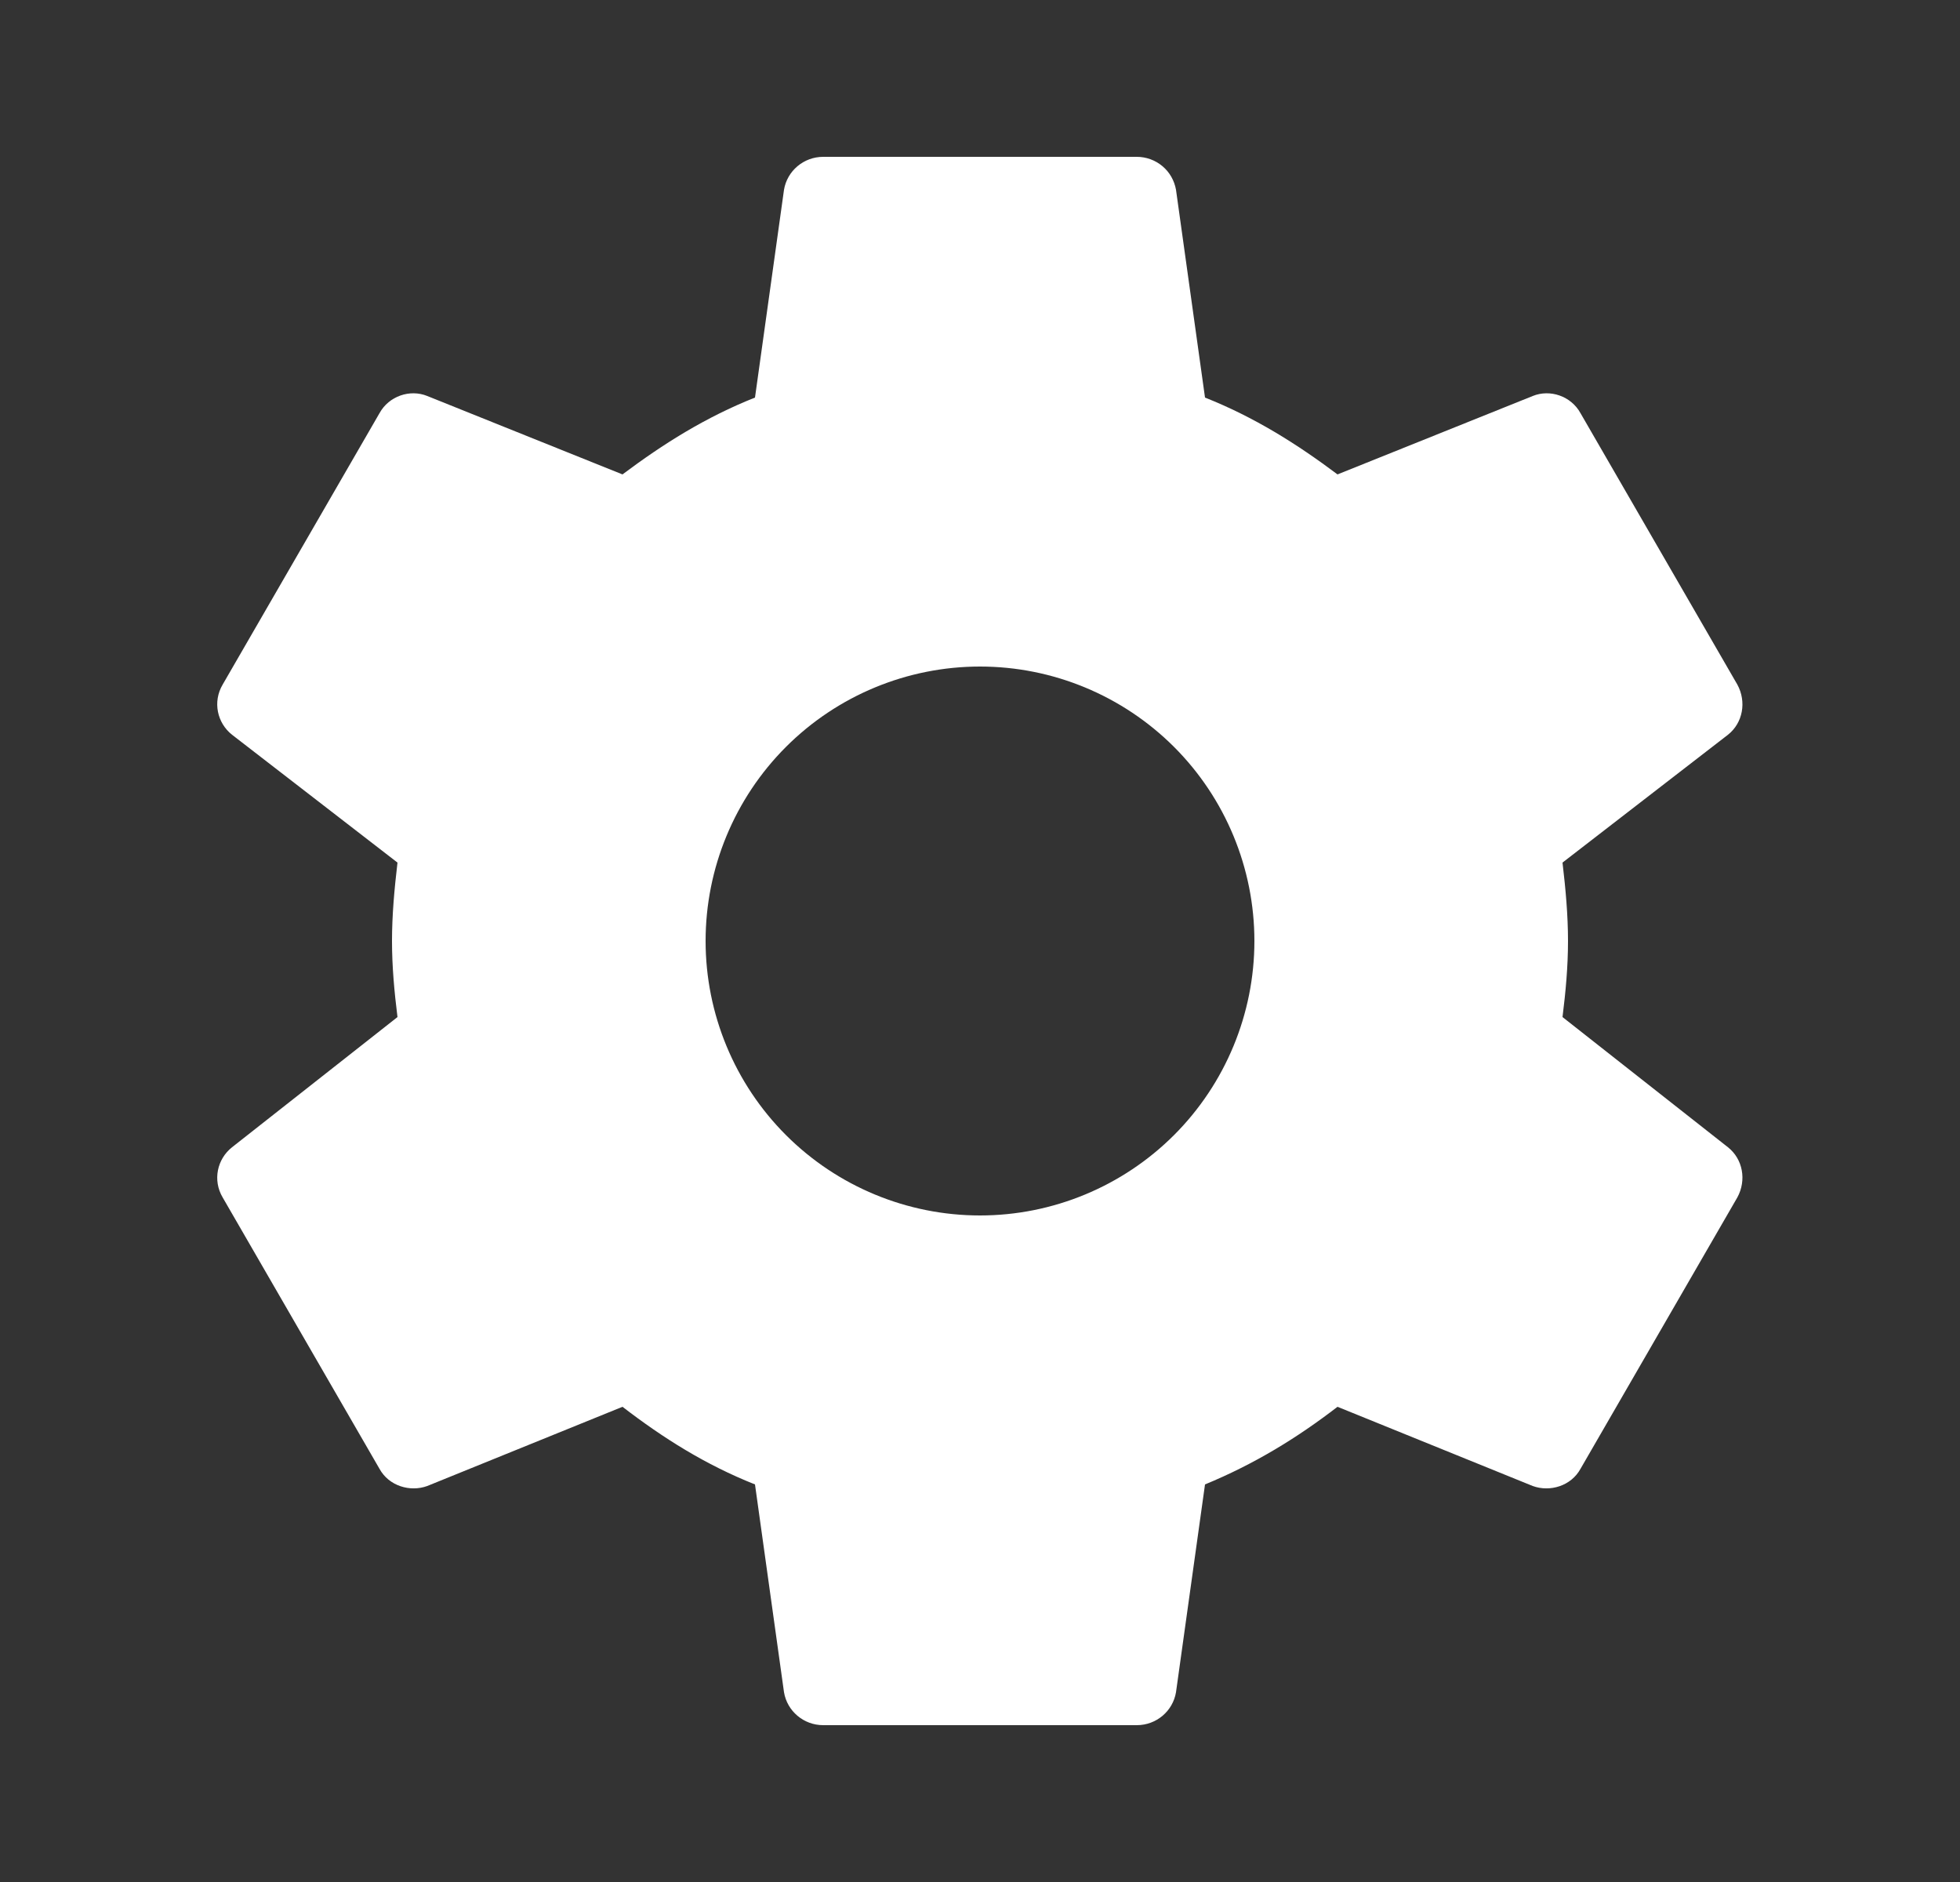 <svg width="25" height="24" viewBox="0 0 25 24" fill="none" xmlns="http://www.w3.org/2000/svg">
<rect x="0" y="0" width="25" height="24" fill="#333333" stroke="none"/>
<path d="M12.5 15.5C11.572 15.5 10.681 15.131 10.025 14.475C9.369 13.819 9 12.928 9 12C9 11.072 9.369 10.181 10.025 9.525C10.681 8.869 11.572 8.5 12.5 8.5C13.428 8.5 14.318 8.869 14.975 9.525C15.631 10.181 16 11.072 16 12C16 12.928 15.631 13.819 14.975 14.475C14.318 15.131 13.428 15.5 12.5 15.5ZM19.93 12.97C19.97 12.65 20 12.33 20 12C20 11.67 19.97 11.34 19.93 11L22.04 9.37C22.23 9.22 22.28 8.95 22.16 8.73L20.16 5.27C20.04 5.05 19.77 4.96 19.55 5.05L17.06 6.05C16.54 5.66 16 5.32 15.37 5.07L15 2.42C14.979 2.302 14.918 2.195 14.827 2.119C14.735 2.042 14.619 2 14.5 2H10.5C10.25 2 10.04 2.18 10 2.42L9.63 5.07C9 5.32 8.46 5.66 7.94 6.05L5.45 5.05C5.23 4.96 4.96 5.05 4.84 5.27L2.84 8.73C2.71 8.95 2.77 9.22 2.96 9.37L5.07 11C5.03 11.34 5 11.67 5 12C5 12.33 5.03 12.65 5.07 12.97L2.96 14.63C2.77 14.78 2.71 15.05 2.84 15.27L4.84 18.73C4.96 18.95 5.23 19.03 5.45 18.95L7.94 17.94C8.46 18.34 9 18.68 9.63 18.93L10 21.58C10.04 21.82 10.25 22 10.5 22H14.5C14.75 22 14.96 21.82 15 21.58L15.37 18.93C16 18.67 16.54 18.34 17.06 17.94L19.55 18.95C19.77 19.03 20.04 18.95 20.16 18.73L22.16 15.27C22.28 15.05 22.23 14.78 22.04 14.63L19.93 12.97Z" fill="white"/>
</svg>
